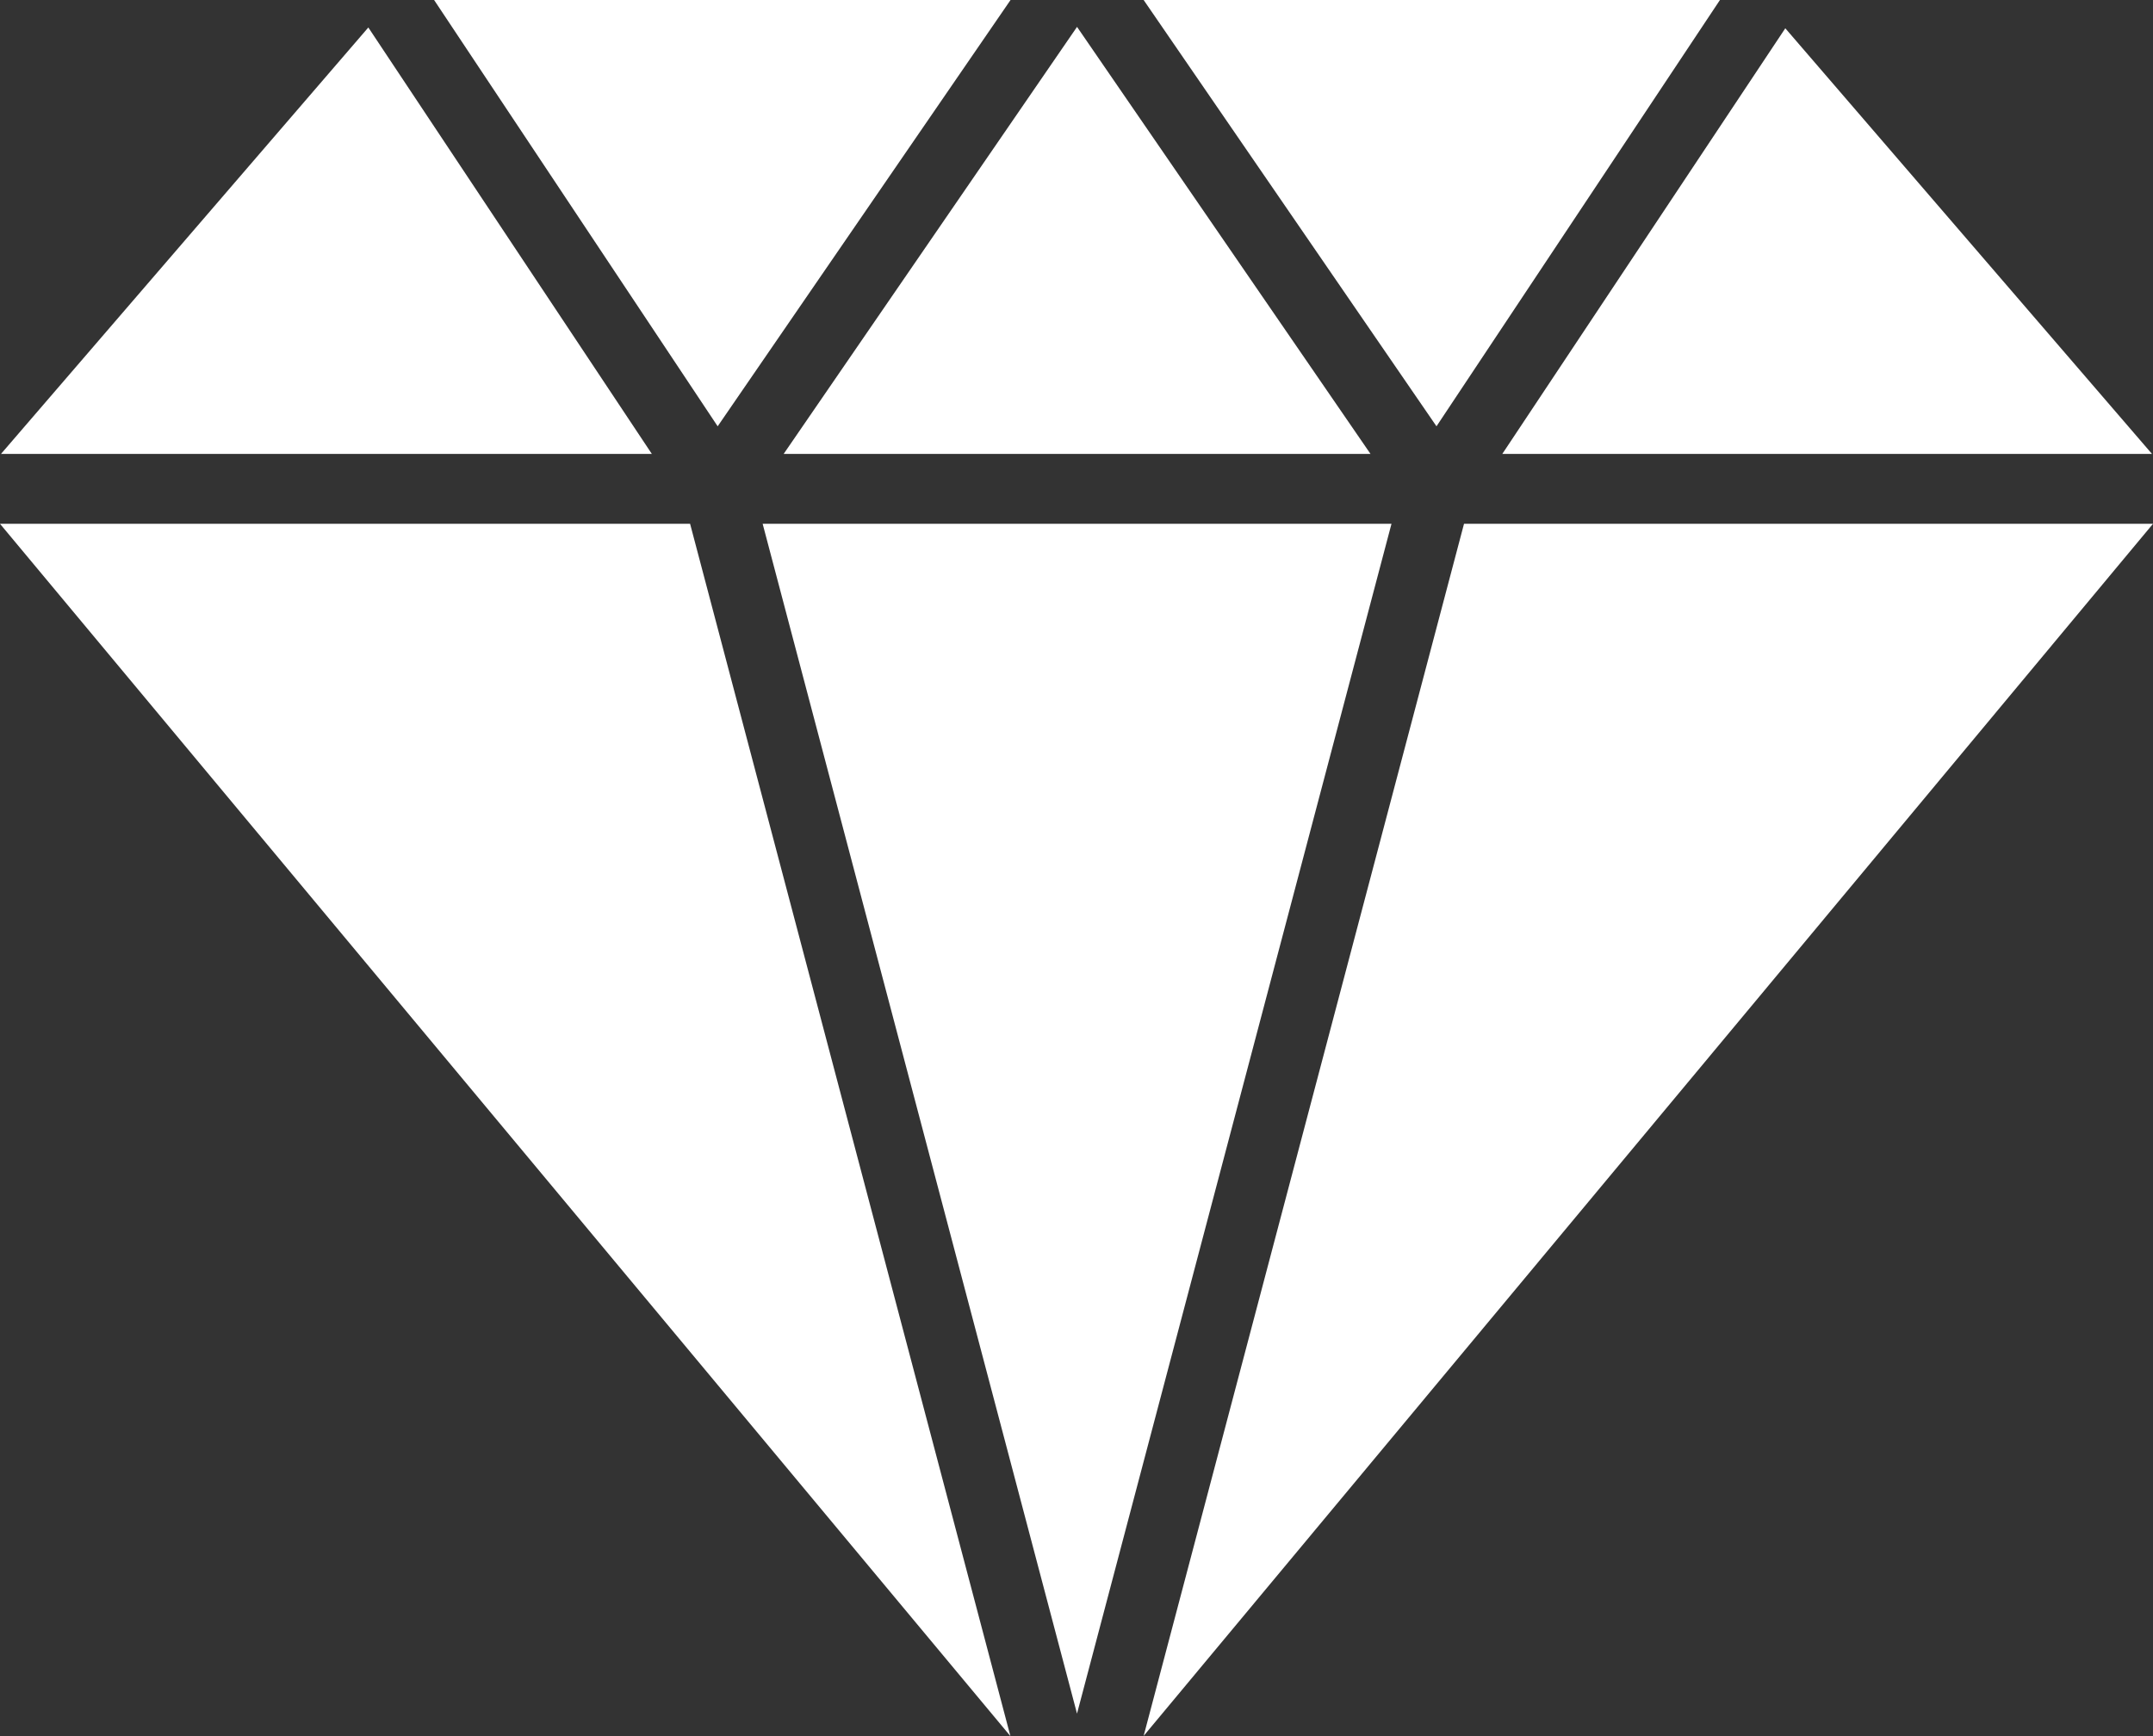 <svg xmlns="http://www.w3.org/2000/svg" width="93" height="75" viewBox="0 0 93 75">
  <rect x="0" y="0" width="93" height="75" fill="#333333" stroke="none"/>
  <defs>
    <style>
      .cls-1 {
        fill: #fff;
        fill-rule: evenodd;
      }
    </style>
  </defs>
  <path id="Forma_1" data-name="Forma 1" class="cls-1" d="M74.294,0L62.05,18.416,49.4,0h24.9ZM60.106,22.628H32.943l13.579,51.4ZM33.85,19.61H59.2L46.523,1.161ZM31,18.416L43.651,0h-24.9ZM43.645,75L29.809,22.628H0ZM0.042,19.61H28.157L15.91,1.187ZM77.117,1.222L64.892,19.61H92.957ZM63.239,22.628L49.4,74.992,93,22.628H63.239Z"/>
</svg>

